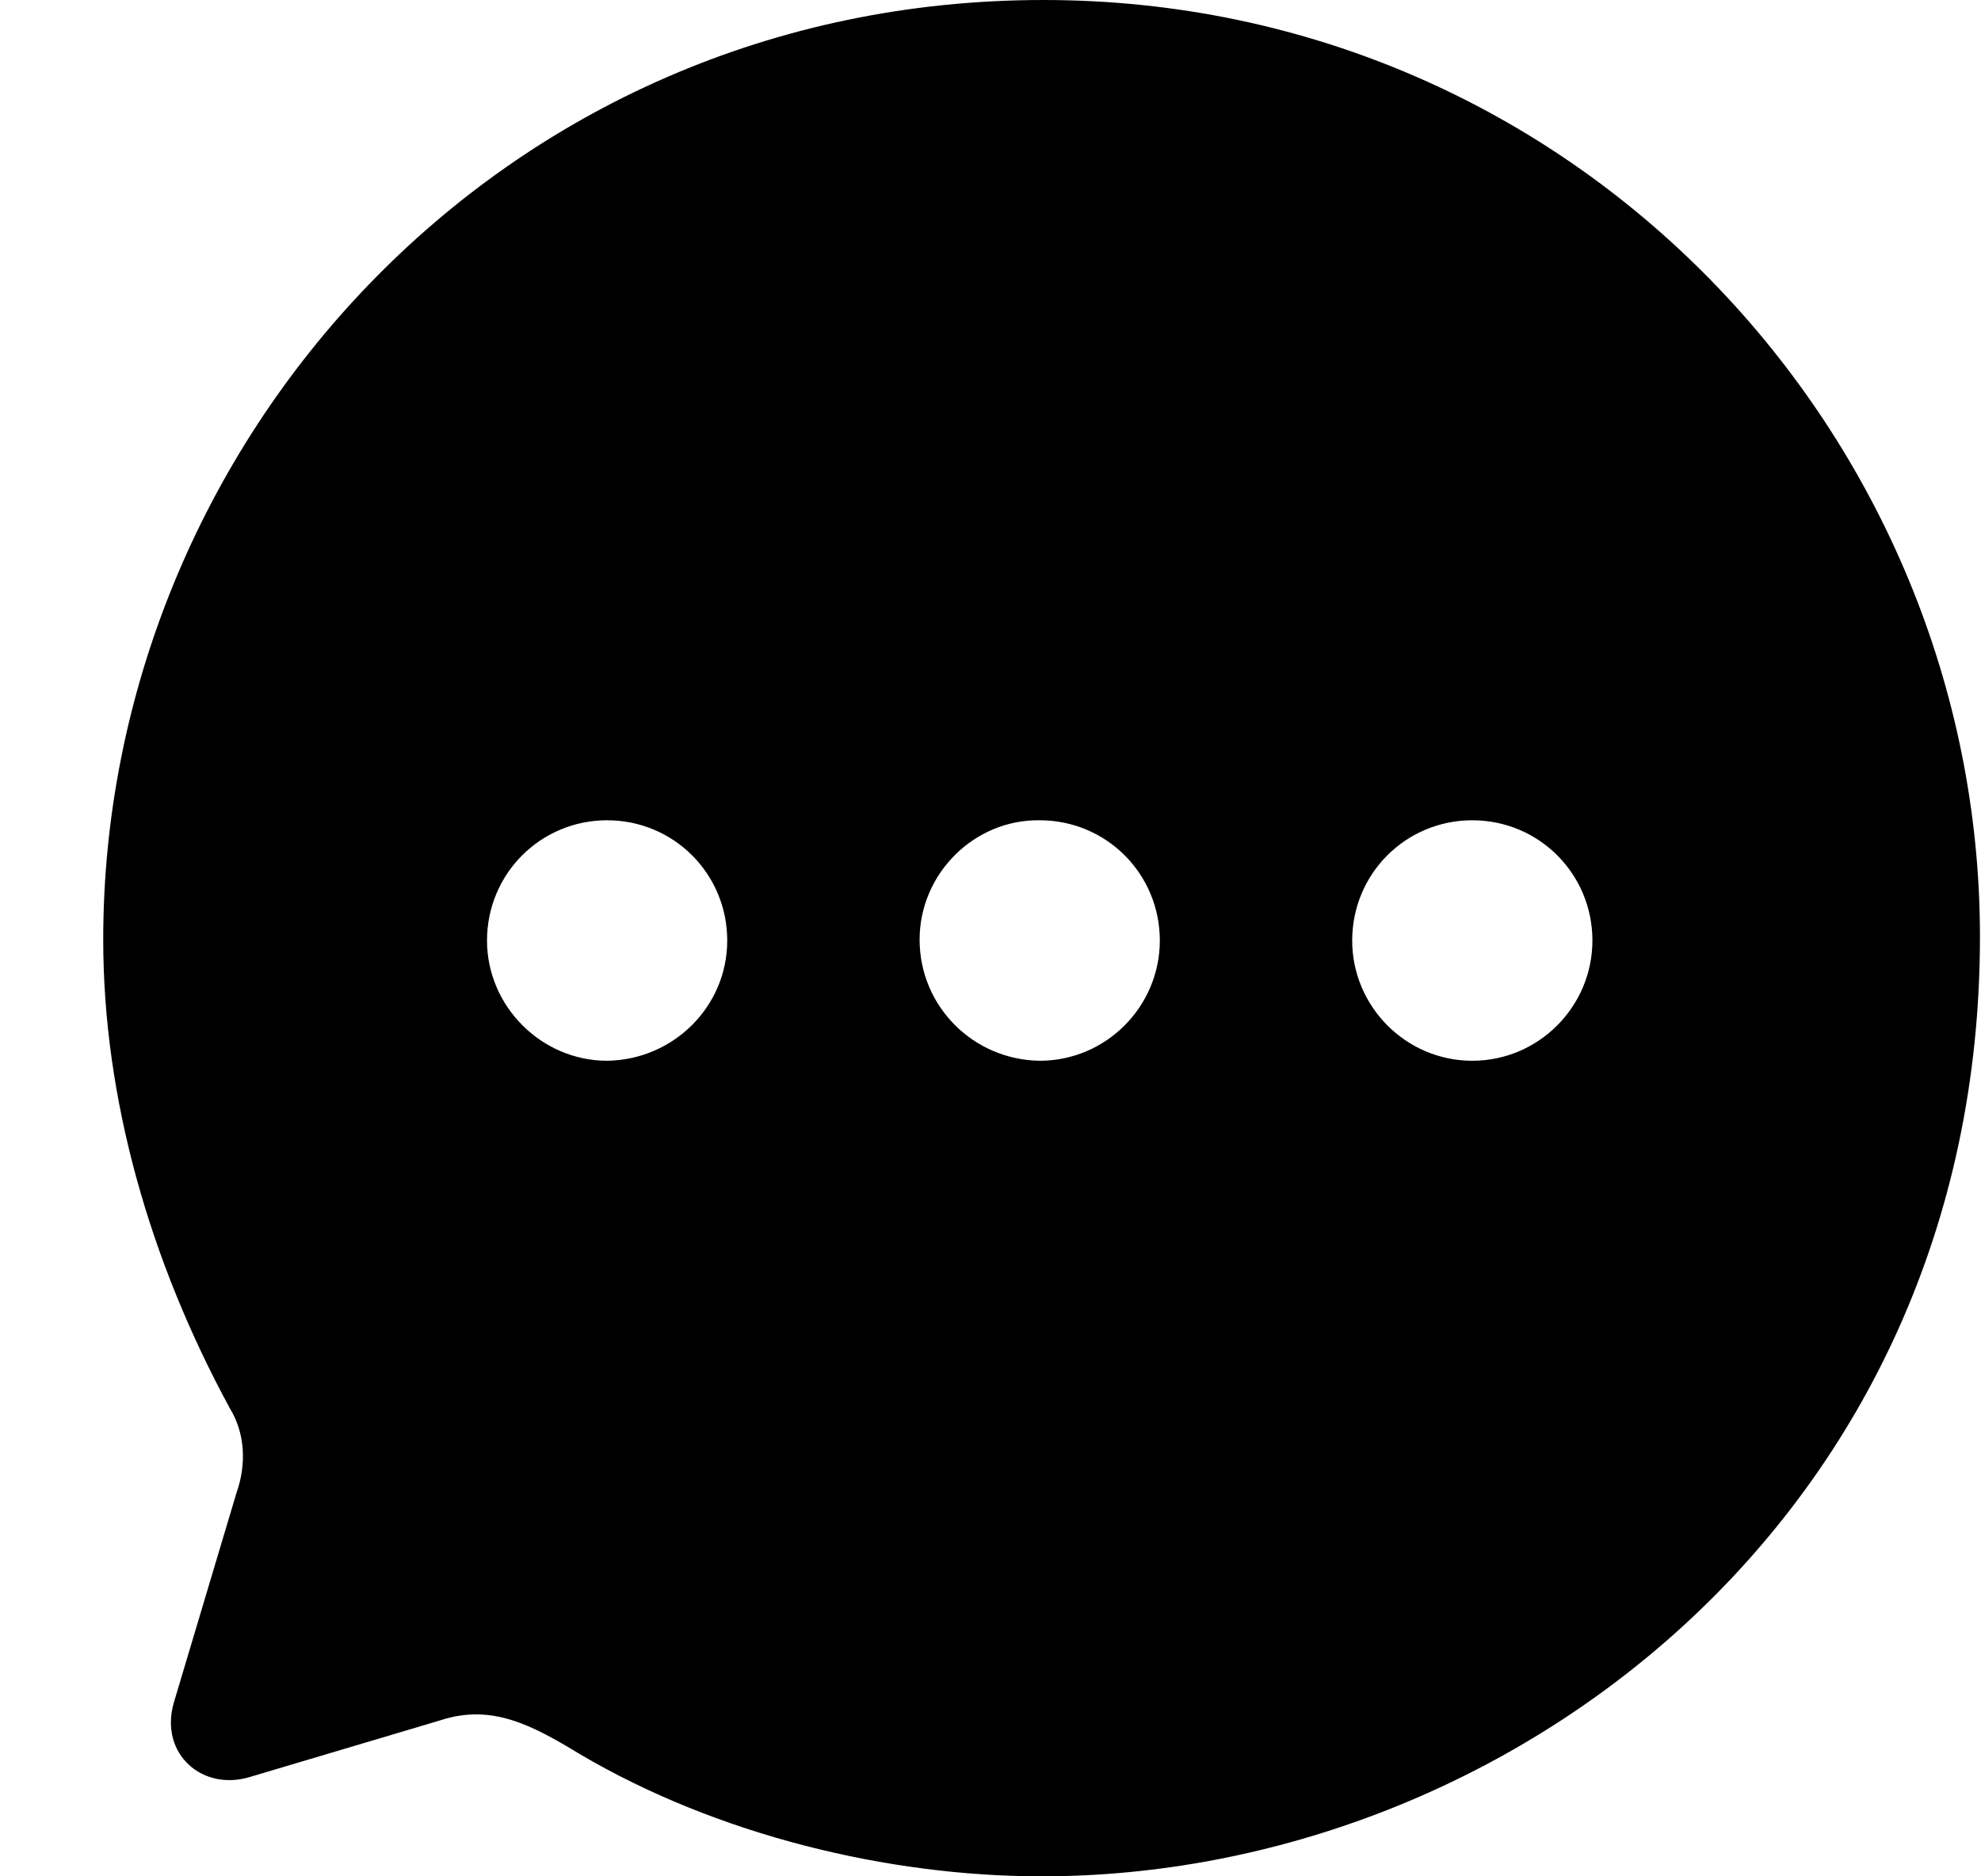 <svg width="19" height="18" viewBox="0 0 19 18" xmlns="http://www.w3.org/2000/svg">
<path d="M10.008 0C15.12 0 18.99 4.191 18.99 8.986C18.99 14.548 14.454 18 9.99 18C8.514 18 6.876 17.603 5.562 16.828C5.103 16.549 4.716 16.341 4.221 16.504L2.403 17.045C1.944 17.189 1.53 16.828 1.665 16.341L2.268 14.322C2.367 14.043 2.349 13.746 2.205 13.511C1.431 12.087 0.99 10.528 0.99 9.014C0.99 4.272 4.779 0 10.008 0ZM14.121 7.869C13.482 7.869 12.969 8.383 12.969 9.023C12.969 9.653 13.482 10.176 14.121 10.176C14.76 10.176 15.273 9.653 15.273 9.023C15.273 8.383 14.76 7.869 14.121 7.869ZM9.972 7.869C9.342 7.86 8.82 8.383 8.82 9.014C8.82 9.653 9.333 10.167 9.972 10.176C10.611 10.176 11.124 9.653 11.124 9.023C11.124 8.383 10.611 7.869 9.972 7.869ZM5.823 7.869C5.184 7.869 4.671 8.383 4.671 9.023C4.671 9.653 5.193 10.176 5.823 10.176C6.462 10.167 6.975 9.653 6.975 9.023C6.975 8.383 6.462 7.869 5.823 7.869Z" />
</svg>
